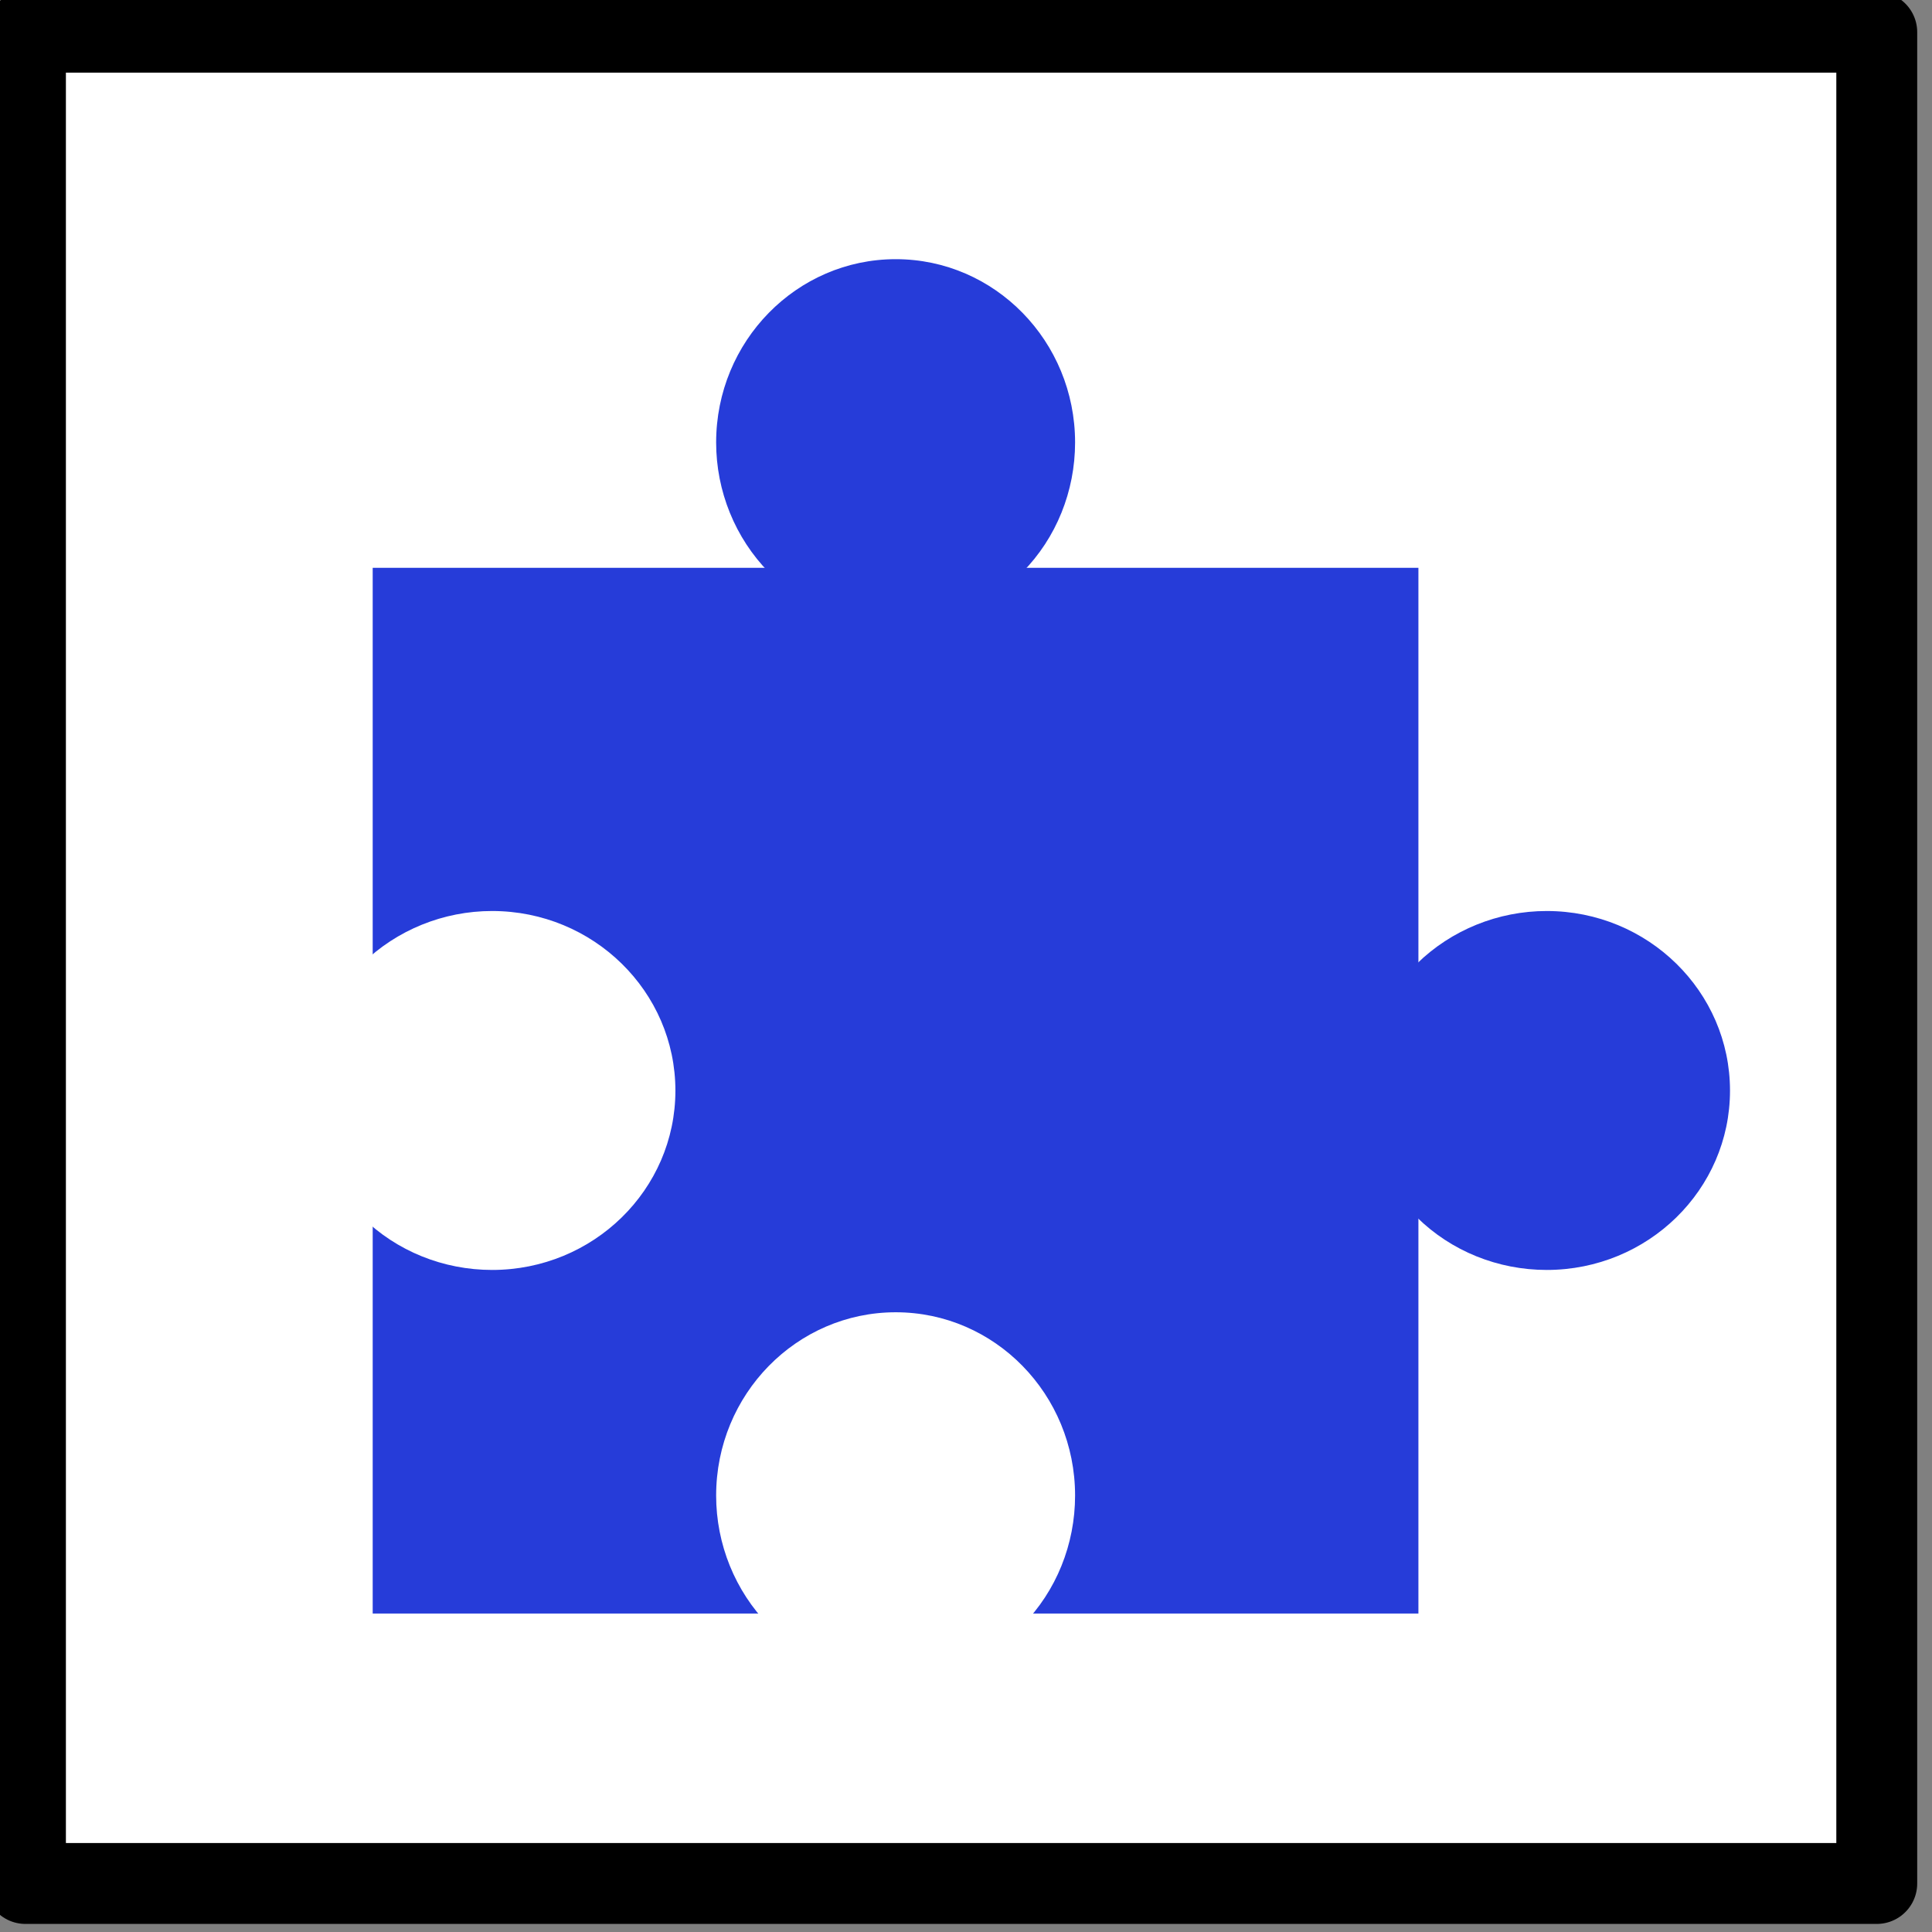 <?xml version="1.0" encoding="UTF-8" standalone="no"?>
<!DOCTYPE svg PUBLIC "-//W3C//DTD SVG 1.1//EN" "http://www.w3.org/Graphics/SVG/1.1/DTD/svg11.dtd">
<svg width="100%" height="100%" viewBox="0 0 12 12" version="1.1" xmlns="http://www.w3.org/2000/svg" xmlns:xlink="http://www.w3.org/1999/xlink" xml:space="preserve" xmlns:serif="http://www.serif.com/" style="fill-rule:evenodd;clip-rule:evenodd;stroke-linecap:round;stroke-linejoin:round;stroke-miterlimit:1.5;">
    <rect x="0" y="0" width="12" height="12" fill="#808080" stroke="none"/>
    <g transform="matrix(1,0,0,1,-55.906,-42.208)">
        <g id="Unlocked-status-3" serif:id="Unlocked status 3" transform="matrix(0.718,0,7.97973e-17,0.718,-291.839,29.725)">
            <g transform="matrix(0.714,0,2.72599e-17,0.714,-191.469,-169.291)">
                <rect x="946.798" y="261.842" width="22.43" height="22.43" style="fill:white;stroke:black;stroke-width:0.98px;"/>
            </g>
            <g transform="matrix(1,0,0,1,-0.334,0.278)">
                <g transform="matrix(1.393,0,-1.54879e-16,1.393,407.409,-40.076)">
                    <rect x="57.77" y="44.577" width="6.494" height="6.494" style="fill:rgb(38,60,217);"/>
                </g>
                <g transform="matrix(9.09076e-16,-2.137,-2.184,-6.51335e-16,612.347,156.615)">
                    <path d="M61.381,52.853L60.354,52.853C60.217,52.717 60.141,52.532 60.141,52.339C60.141,51.938 60.466,51.613 60.867,51.613C61.268,51.613 61.594,51.938 61.594,52.339C61.594,52.532 61.517,52.717 61.381,52.853Z" style="fill:rgb(38,60,217);"/>
                </g>
                <g transform="matrix(-2.137,-2.7899e-16,-4.92943e-16,2.184,622.48,-93.373)">
                    <path d="M61.381,52.853L60.354,52.853C60.217,52.717 60.141,52.532 60.141,52.339C60.141,51.938 60.466,51.613 60.867,51.613C61.268,51.613 61.594,51.938 61.594,52.339C61.594,52.532 61.517,52.717 61.381,52.853Z" style="fill:rgb(38,60,217);"/>
                </g>
                <g transform="matrix(9.09076e-16,-2.137,-2.184,-6.51335e-16,603.224,156.615)">
                    <path d="M61.381,52.853L60.354,52.853C60.217,52.717 60.141,52.532 60.141,52.339C60.141,51.938 60.466,51.613 60.867,51.613C61.268,51.613 61.594,51.938 61.594,52.339C61.594,52.532 61.517,52.717 61.381,52.853Z" style="fill:white;"/>
                </g>
                <g transform="matrix(-2.137,-5.40677e-16,-7.60398e-16,2.184,622.48,-84.263)">
                    <path d="M61.381,52.853L60.354,52.853C60.217,52.717 60.141,52.532 60.141,52.339C60.141,51.938 60.466,51.613 60.867,51.613C61.268,51.613 61.594,51.938 61.594,52.339C61.594,52.532 61.517,52.717 61.381,52.853Z" style="fill:white;"/>
                </g>
            </g>
        </g>
    </g>
</svg>
